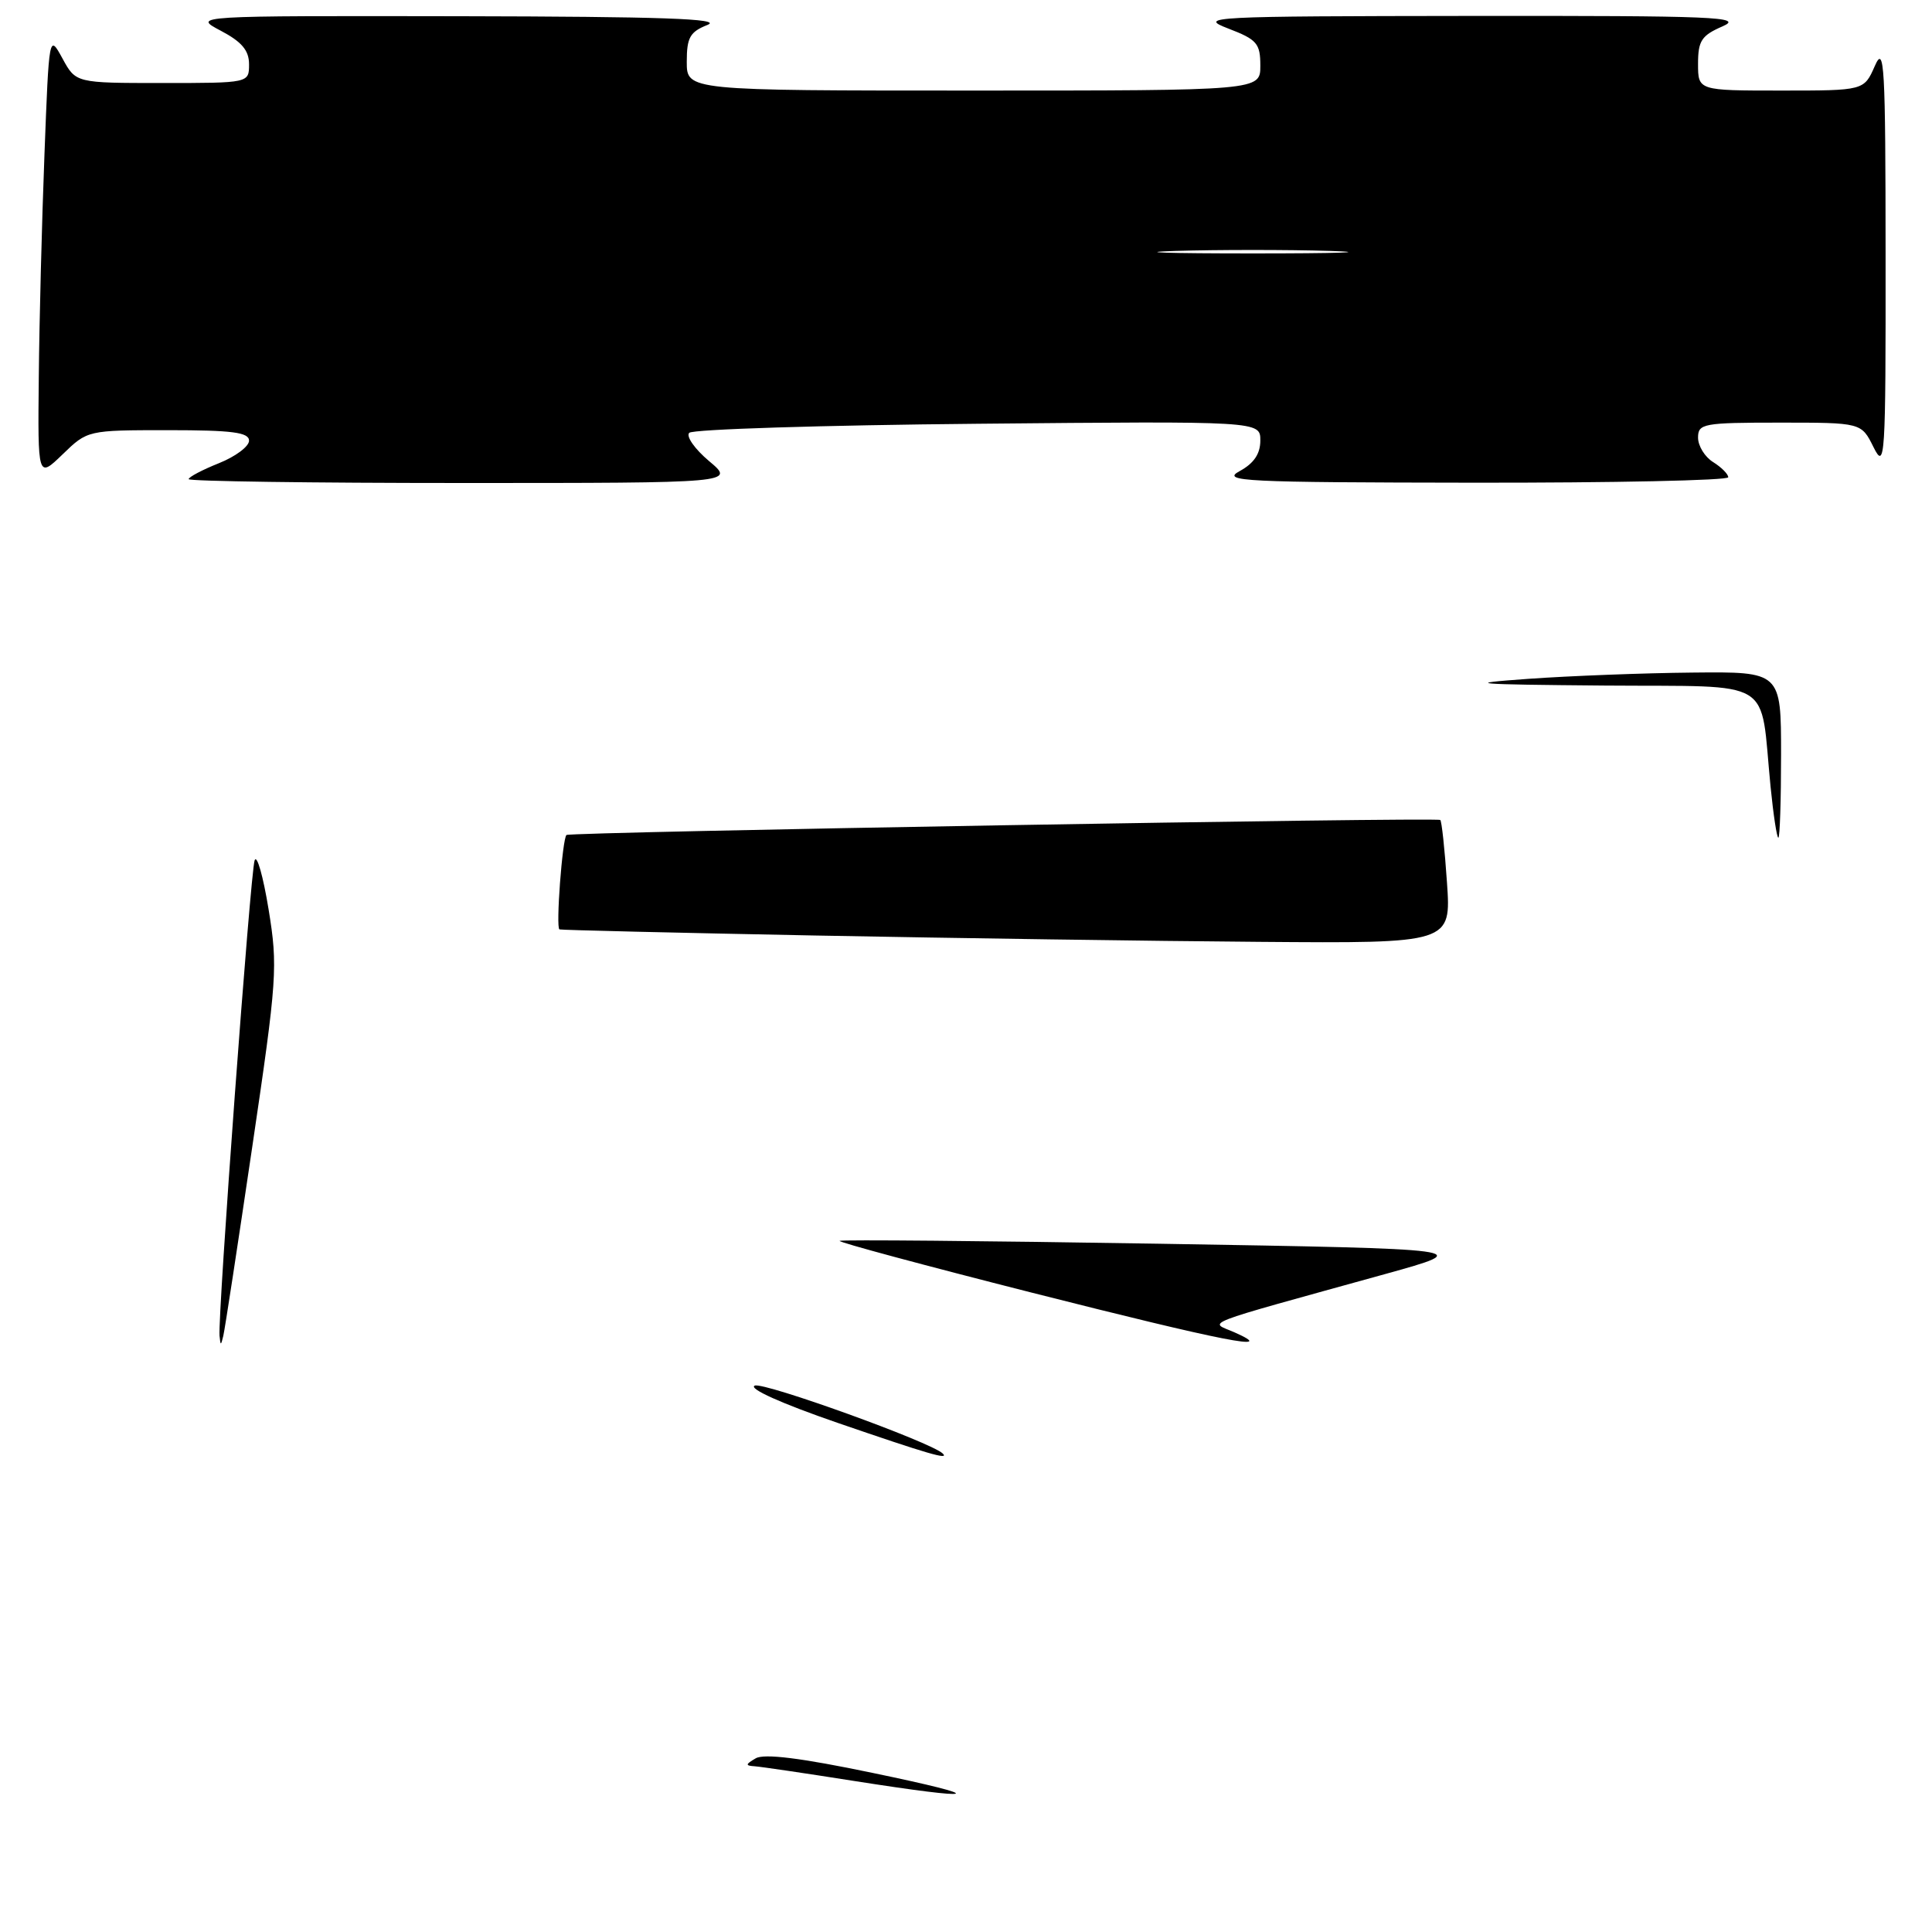 <?xml version="1.0" encoding="UTF-8" standalone="no"?>
<!DOCTYPE svg PUBLIC "-//W3C//DTD SVG 1.1//EN" "http://www.w3.org/Graphics/SVG/1.1/DTD/svg11.dtd" >
<svg xmlns="http://www.w3.org/2000/svg" xmlns:xlink="http://www.w3.org/1999/xlink" version="1.1" viewBox="0 0 256 256">
 <g >
 <path fill="currentColor"
d=" M 93.96 61.10 C 92.06 59.50 90.87 57.81 91.33 57.35 C 91.79 56.88 109.00 56.34 129.58 56.15 C 167.00 55.80 167.00 55.80 167.00 58.37 C 167.00 60.14 166.15 61.40 164.25 62.43 C 161.77 63.78 164.76 63.92 195.25 63.96 C 213.81 63.98 229.00 63.66 229.00 63.24 C 229.00 62.82 228.10 61.92 227.00 61.23 C 225.90 60.55 225.00 59.09 225.00 57.99 C 225.00 56.13 225.68 56.00 235.82 56.00 C 246.64 56.00 246.64 56.00 248.25 59.25 C 249.78 62.32 249.87 60.92 249.85 34.00 C 249.84 8.50 249.69 5.84 248.42 8.75 C 246.99 12.00 246.99 12.00 236.00 12.00 C 225.00 12.00 225.00 12.00 225.00 8.45 C 225.00 5.40 225.46 4.70 228.25 3.49 C 231.12 2.24 227.29 2.08 195.00 2.11 C 160.15 2.15 158.69 2.22 162.75 3.78 C 166.56 5.24 167.00 5.75 167.00 8.71 C 167.00 12.00 167.00 12.00 129.00 12.00 C 91.00 12.00 91.00 12.00 91.00 8.19 C 91.00 4.97 91.42 4.22 93.75 3.30 C 95.81 2.48 87.63 2.20 61.00 2.15 C 25.50 2.09 25.50 2.09 29.25 4.07 C 32.04 5.54 33.00 6.68 33.00 8.52 C 33.00 11.00 33.00 11.00 21.53 11.00 C 10.05 11.00 10.05 11.00 8.28 7.75 C 6.50 4.50 6.50 4.50 5.89 20.50 C 5.55 29.30 5.21 42.55 5.14 49.95 C 5.00 63.39 5.00 63.39 8.30 60.20 C 11.59 57.01 11.61 57.00 22.30 57.00 C 30.77 57.00 33.00 57.29 33.00 58.39 C 33.00 59.16 31.20 60.50 29.00 61.38 C 26.80 62.26 25.00 63.21 25.00 63.49 C 25.00 63.77 41.30 64.00 61.21 64.00 C 97.42 64.00 97.42 64.00 93.96 61.10 Z  M 113.00 235.96 C 106.67 234.96 100.83 234.10 100.00 234.04 C 98.74 233.96 98.76 233.79 100.13 232.99 C 101.25 232.33 106.14 232.94 115.63 234.92 C 131.32 238.18 130.12 238.65 113.00 235.96 Z  M 111.00 188.54 C 103.57 185.98 99.11 183.98 100.01 183.60 C 101.22 183.10 123.36 191.09 124.92 192.60 C 125.85 193.50 122.92 192.64 111.00 188.54 Z  M 29.09 177.00 C 28.85 174.32 33.18 115.55 33.74 114.00 C 34.04 113.17 34.87 116.10 35.59 120.50 C 36.83 128.10 36.72 129.68 33.42 152.00 C 31.51 164.93 29.79 176.18 29.59 177.00 C 29.27 178.33 29.22 178.33 29.09 177.00 Z  M 136.71 171.28 C 122.53 167.68 111.07 164.60 111.25 164.42 C 111.42 164.25 130.45 164.42 153.53 164.80 C 195.50 165.50 195.50 165.50 183.50 168.83 C 158.31 175.81 160.22 175.07 163.57 176.54 C 169.56 179.19 162.28 177.76 136.71 171.28 Z  M 108.00 123.96 C 89.57 123.60 74.33 123.24 74.13 123.15 C 73.63 122.95 74.51 111.15 75.06 110.64 C 75.50 110.24 190.18 108.27 190.84 108.65 C 191.03 108.76 191.43 112.48 191.73 116.92 C 192.29 125.00 192.29 125.00 166.89 124.80 C 152.93 124.70 126.43 124.31 108.00 123.96 Z  M 234.61 104.25 C 233.16 89.59 235.52 91.02 212.64 90.84 C 194.98 90.69 193.73 90.58 202.50 89.95 C 208.00 89.56 217.79 89.18 224.25 89.12 C 236.00 89.00 236.00 89.00 236.00 100.00 C 236.00 106.05 235.84 111.00 235.64 111.00 C 235.44 111.00 234.98 107.96 234.61 104.25 Z  M 155.75 33.25 C 161.39 33.08 170.61 33.08 176.25 33.25 C 181.89 33.43 177.28 33.58 166.00 33.58 C 154.72 33.58 150.11 33.43 155.75 33.25 Z "/>
</g>
</svg>